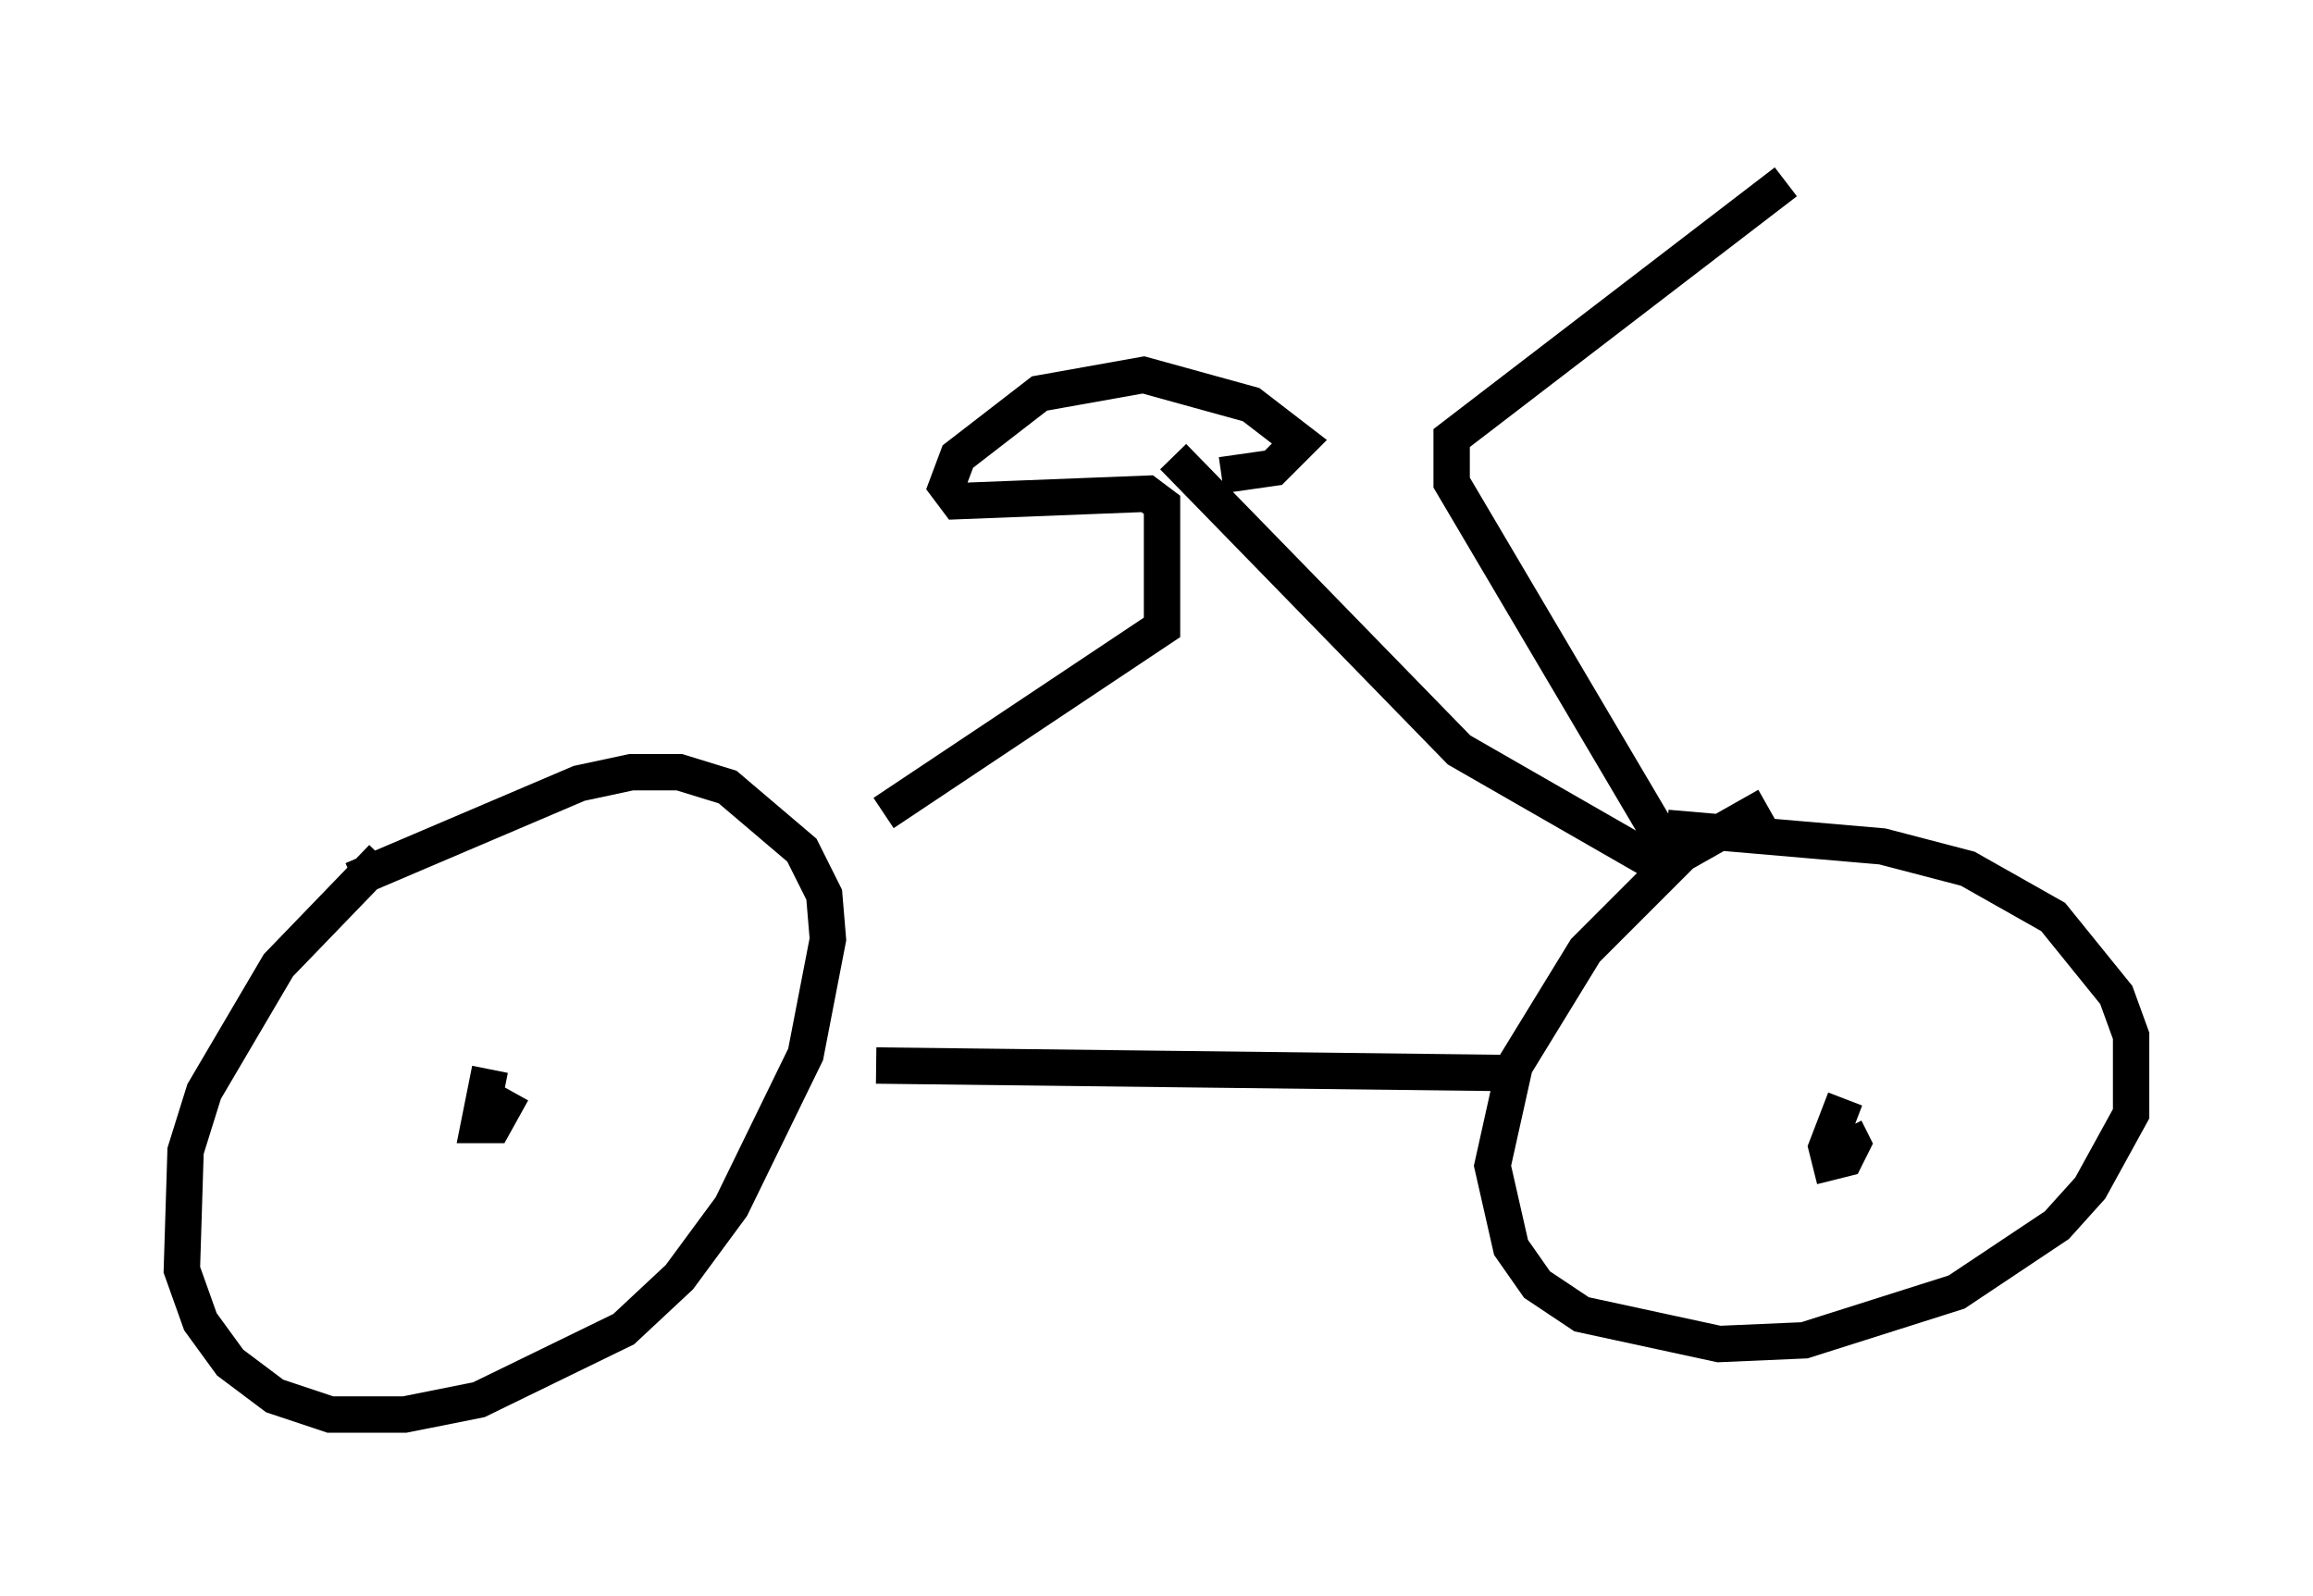 <?xml version="1.0" encoding="utf-8" ?>
<svg baseProfile="full" height="43.892" version="1.1" width="63.594" xmlns="http://www.w3.org/2000/svg" xmlns:ev="http://www.w3.org/2001/xml-events" xmlns:xlink="http://www.w3.org/1999/xlink"><defs /><rect fill="white" height="43.892" width="63.594" x="0" y="0" /><path d="M15.004, 21.231 m-4.492, 2.348 l-2.858, 2.96 -2.042, 3.471 l-0.51, 1.633 -0.102, 3.267 l0.51, 1.429 0.817, 1.123 l1.225, 0.919 1.531, 0.51 l2.042, 0.0 2.042, -0.408 l3.981, -1.94 1.531, -1.429 l1.429, -1.94 2.042, -4.185 l0.613, -3.165 -0.102, -1.225 l-0.613, -1.225 -2.042, -1.735 l-1.327, -0.408 -1.327, 0.0 l-1.429, 0.306 -6.227, 2.654 m38.894, -2.042 l-2.348, 1.327 -2.654, 2.654 l-1.94, 3.165 -0.613, 2.756 l0.51, 2.246 0.715, 1.021 l1.225, 0.817 3.777, 0.817 l2.348, -0.102 4.185, -1.327 l2.756, -1.838 0.919, -1.021 l1.123, -2.042 0.0, -2.144 l-0.408, -1.123 -1.735, -2.144 l-2.348, -1.327 -2.348, -0.613 l-5.921, -0.51 m-4.594, 6.738 l-17.15, -0.204 m22.152, -5.308 l-6.329, -10.719 0.0, -1.225 l9.188, -7.044 m-24.807, 17.354 l7.656, -5.104 0.0, -3.369 l-0.408, -0.306 -5.206, 0.204 l-0.306, -0.408 0.306, -0.817 l2.246, -1.735 2.858, -0.51 l2.96, 0.817 1.327, 1.021 l-0.715, 0.715 -1.429, 0.204 m-1.327, -0.51 l7.861, 8.065 5.513, 3.165 m-32.157, 5.615 l-0.306, 1.531 0.408, 0.0 l0.51, -0.919 m36.648, 0.204 l-0.51, 1.327 0.102, 0.408 l0.408, -0.102 0.204, -0.408 l-0.204, -0.408 " fill="none" stroke="black" stroke-width="1" /></svg>